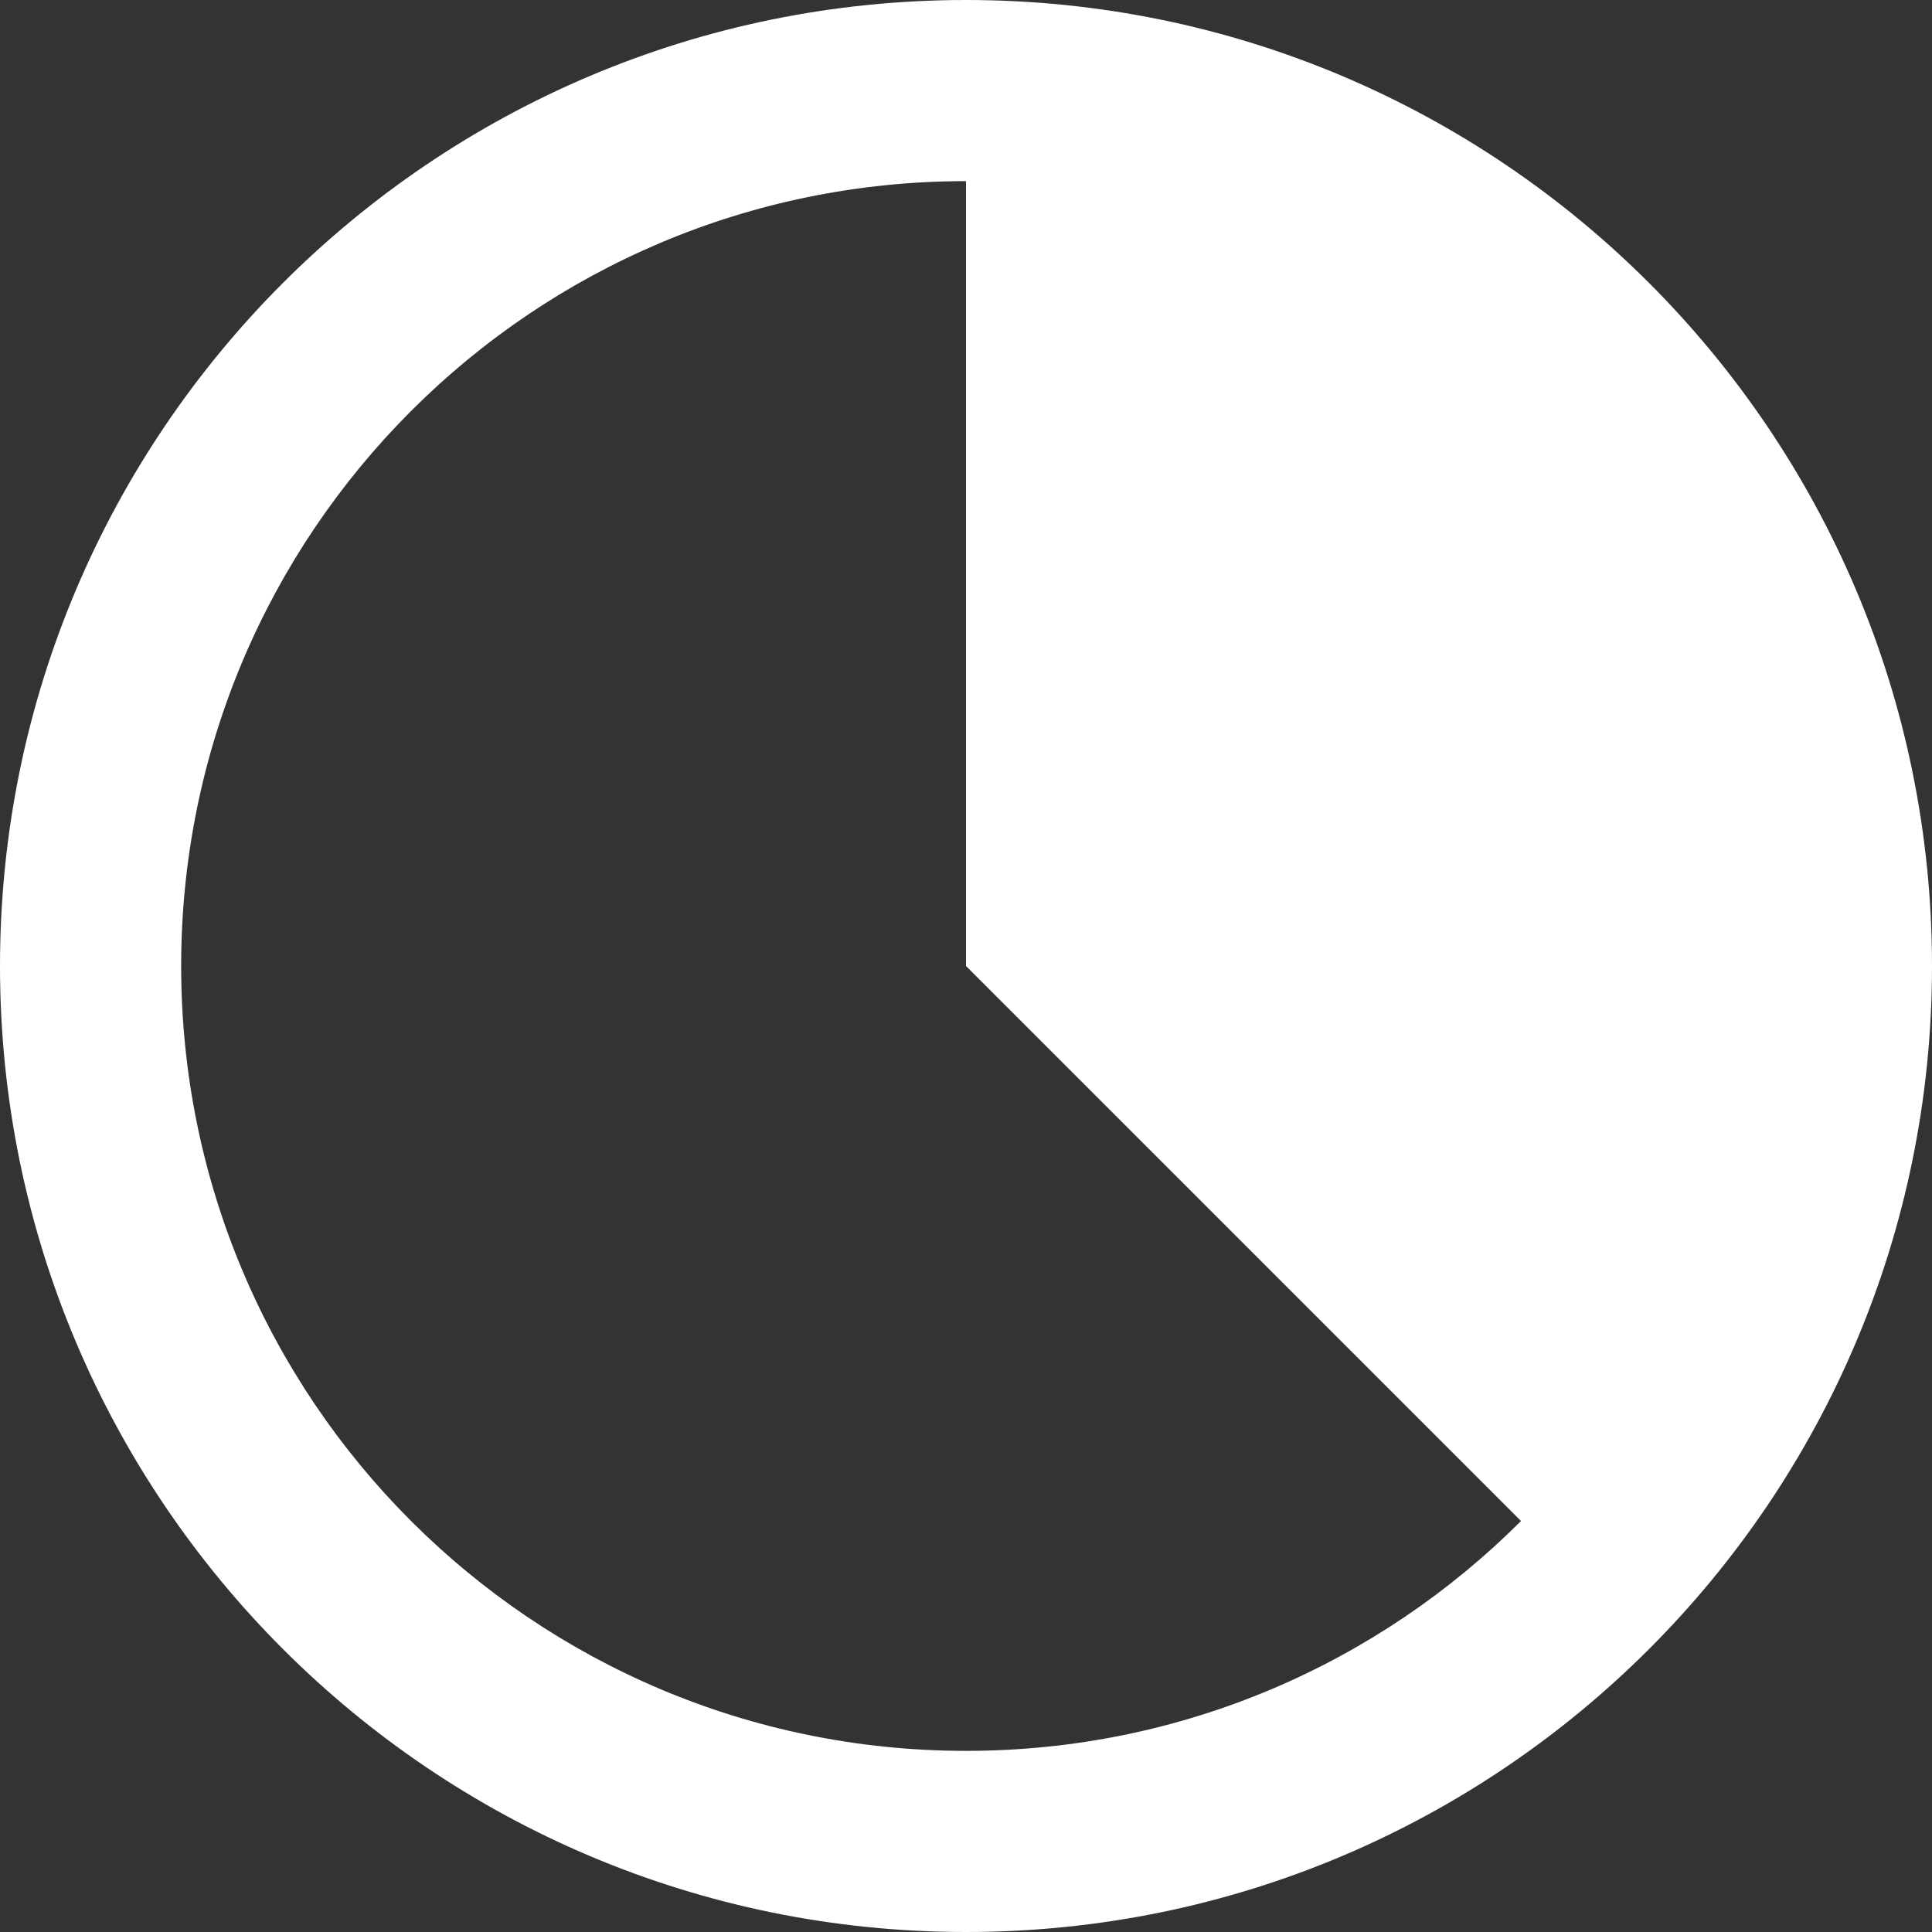 <?xml version="1.0" encoding="UTF-8" standalone="no"?>
<svg width="74px" height="74px" viewBox="0 0 74 74" version="1.1" xmlns="http://www.w3.org/2000/svg" xmlns:xlink="http://www.w3.org/1999/xlink" xmlns:sketch="http://www.bohemiancoding.com/sketch/ns">
    <rect x="0" y="0" width="74" height="74" fill="#333333" stroke="none"/>
    <!-- Generator: Sketch 3.3.1 (12002) - http://www.bohemiancoding.com/sketch -->
    <title>circleprogress</title>
    <desc>Created with Sketch.</desc>
    <defs></defs>
    <g id="Icons-/-Resources" stroke="none" stroke-width="1" fill="none" fill-rule="evenodd" sketch:type="MSPage">
        <path d="M6.939,37 C6.939,53.603 20.397,67.062 37.001,67.062 C45.302,67.062 52.818,63.698 58.258,58.258 L37,37 L37,6.938 C20.397,6.938 6.939,20.397 6.939,37 L6.939,37 Z M37.001,74 C16.566,74 0,57.434 0,37 C0,16.566 16.566,0 37.001,0 C57.434,0 74,16.566 74,37 C74,57.434 57.434,74 37.001,74 L37.001,74 Z" id="circleprogress" fill="#FFFFFF" sketch:type="MSShapeGroup"></path>
    </g>
</svg>